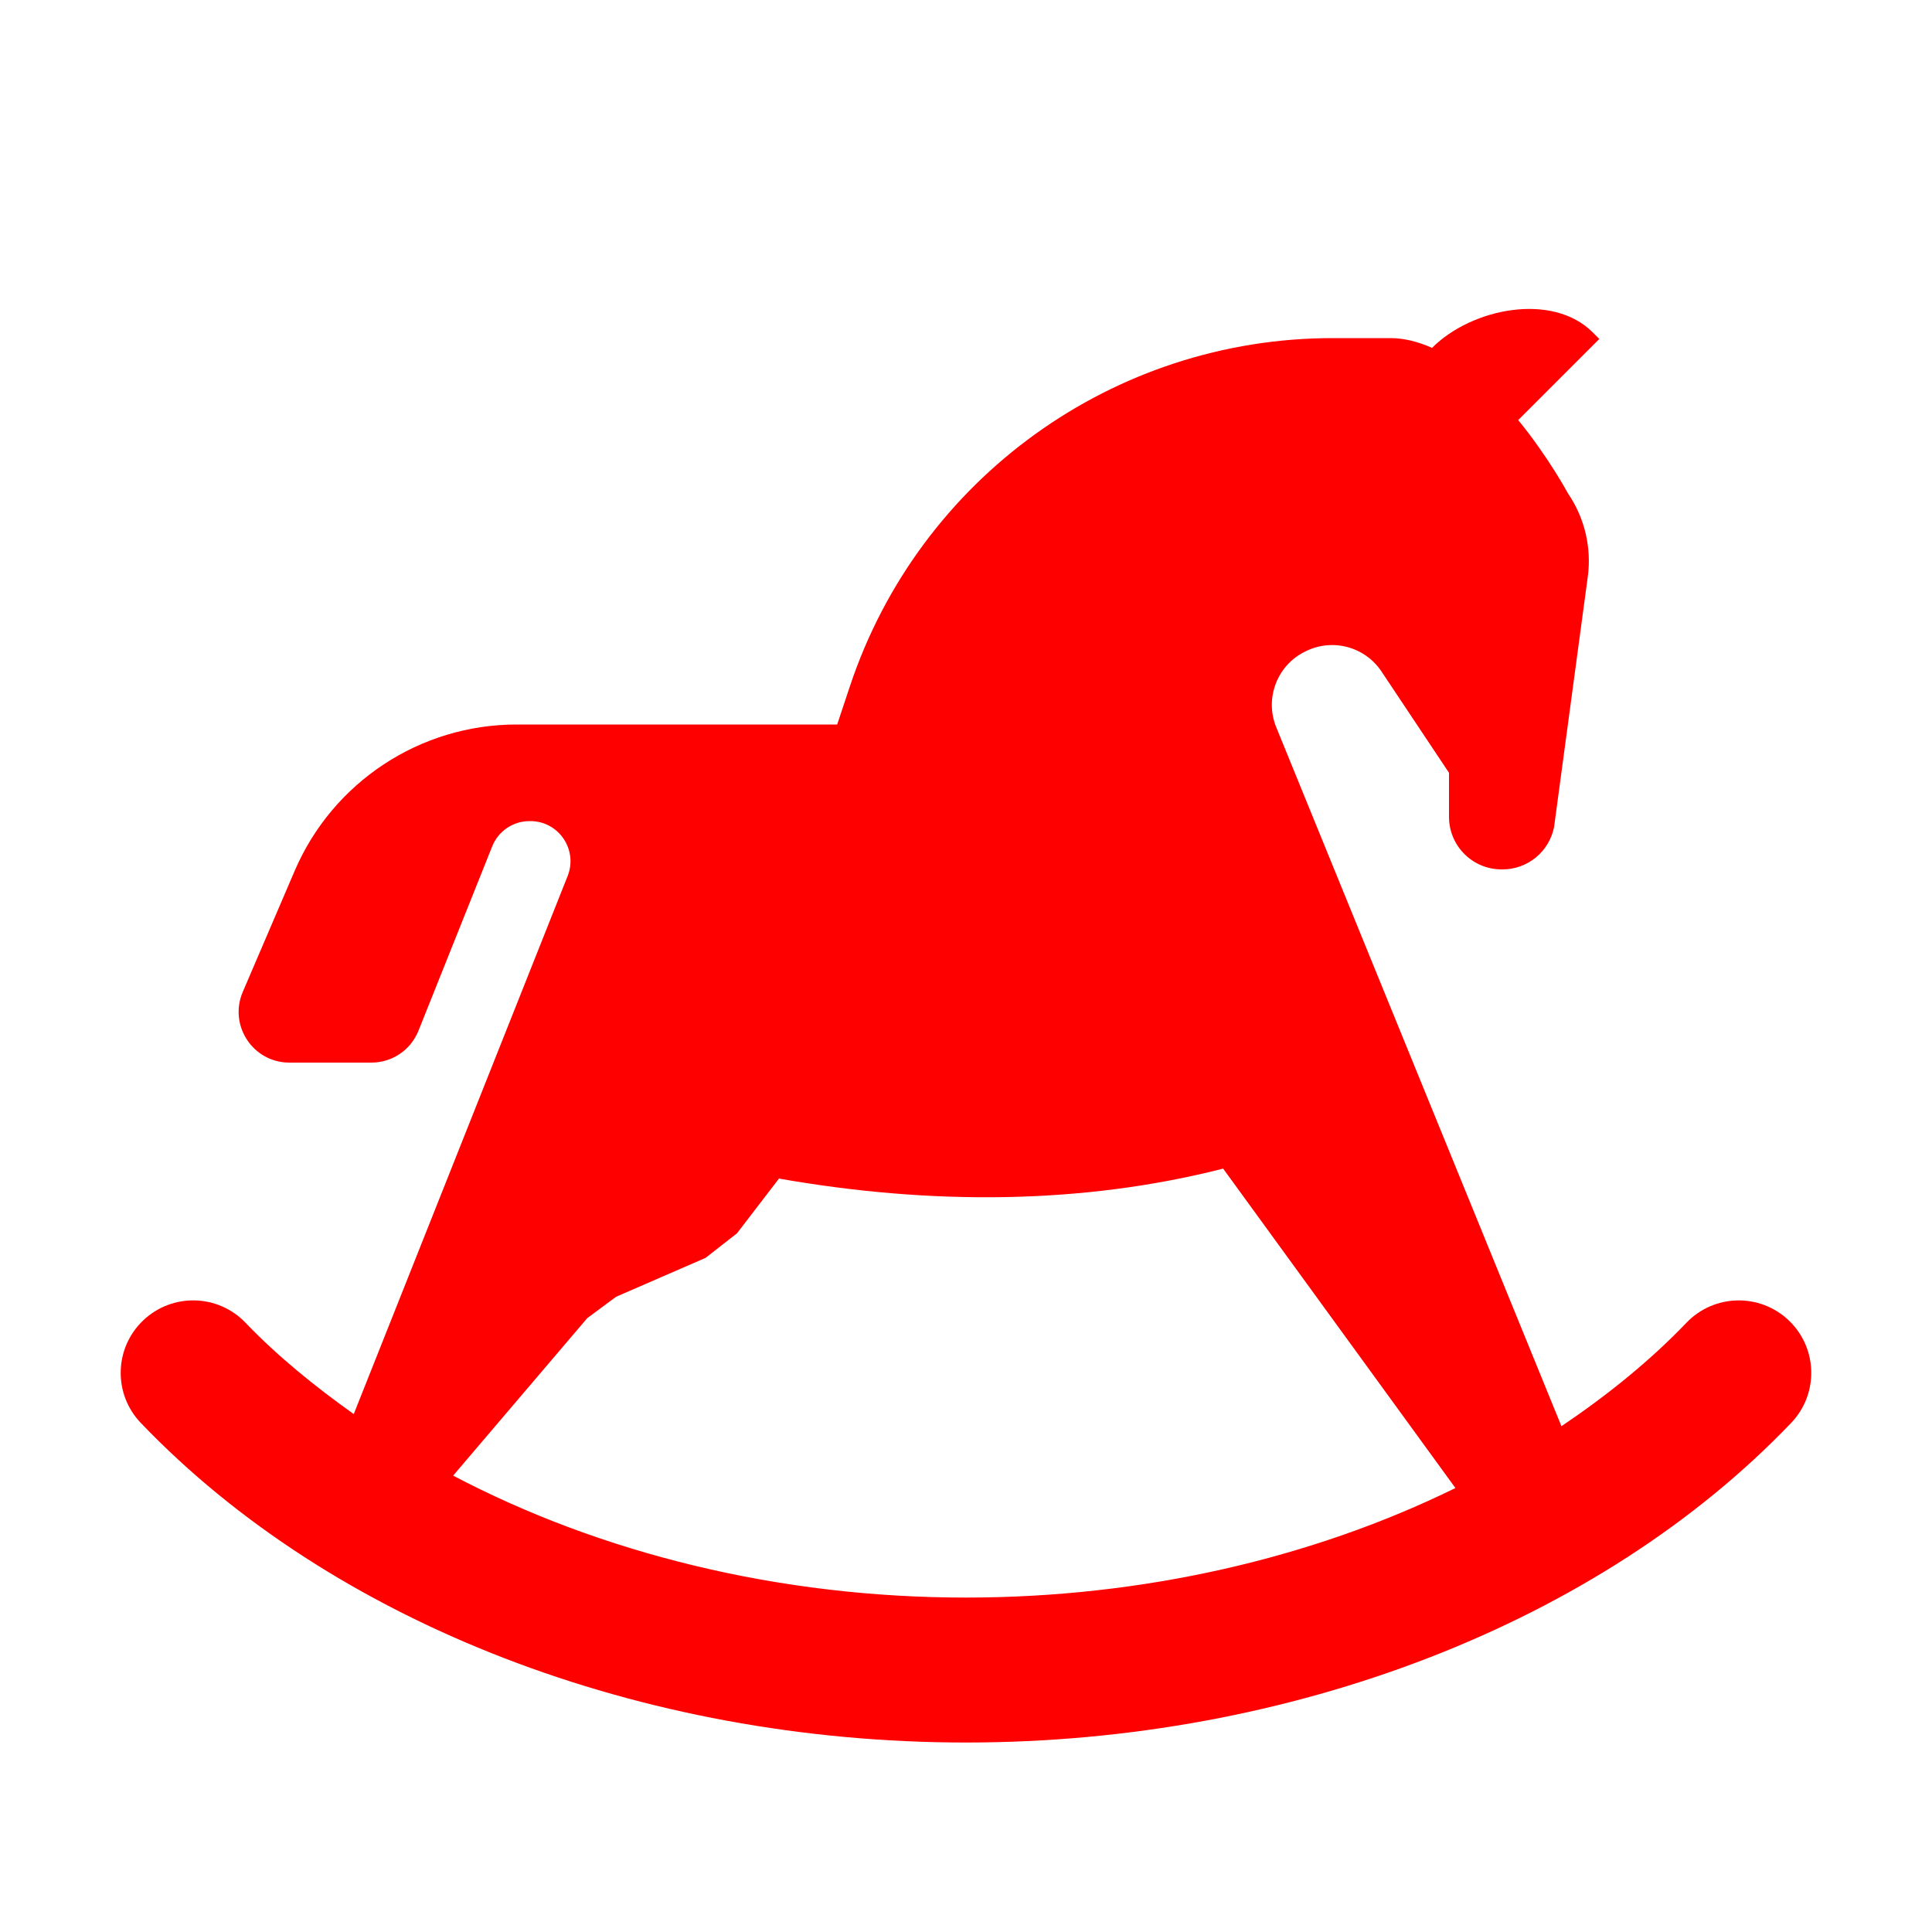 <?xml version="1.0" ?><!DOCTYPE svg  PUBLIC '-//W3C//DTD SVG 1.1//EN'  'http://www.w3.org/Graphics/SVG/1.1/DTD/svg11.dtd'><svg height="40px" id="el_x5F_baby" style="enable-background:new 0 0 40 40;" version="1.1" viewBox="0 0 40 40" width="40px" xml:space="preserve" xmlns="http://www.w3.org/2000/svg" xmlns:xlink="http://www.w3.org/1999/xlink"><path fill="#ff0000" d="M37.037,27.34c-0.599-0.573-1.548-0.552-2.121,0.046c-0.758,0.792-1.637,1.5-2.588,2.142L26.42,15.049  c-0.237-0.593,0.02-1.269,0.591-1.554l0.02-0.01c0.554-0.277,1.227-0.098,1.571,0.417L30,16v0.912C30,17.513,30.487,18,31.088,18  h0.02c0.519,0,0.965-0.366,1.067-0.875l0.698-5.182c0.082-0.607-0.065-1.223-0.41-1.728c0,0-0.399-0.745-1.03-1.518l1.679-1.679  l-0.138-0.138c-0.829-0.829-2.496-0.507-3.325,0.322l0,0C29.37,7.079,29.082,7,28.786,7h-1.193c-4.535,0-8.561,2.902-9.995,7.204  L17.333,15h-6.636c-2,0-3.808,1.192-4.596,3.03l-1.075,2.507C4.73,21.23,5.238,22,5.991,22H7.69c0.429,0,0.815-0.261,0.974-0.66  l1.527-3.818C10.317,17.207,10.623,17,10.962,17h0.018c0.587,0,0.989,0.592,0.772,1.138L7.324,29.277  c-0.813-0.579-1.578-1.199-2.241-1.891c-0.573-0.599-1.522-0.619-2.121-0.046c-0.599,0.573-0.62,1.522-0.046,2.121  C6.881,33.604,13.267,36.077,20,36.077c6.733,0,13.119-2.473,17.083-6.616C37.657,28.862,37.636,27.913,37.037,27.34z M9.382,30.551  l2.776-3.26c0.202-0.15,0.396-0.293,0.598-0.443l1.852-0.805c0.221-0.172,0.431-0.336,0.651-0.509l0.869-1.133  c3.123,0.549,6.259,0.543,9.196-0.206l4.809,6.613c-2.962,1.454-6.478,2.268-10.134,2.268C16.14,33.077,12.443,32.163,9.382,30.551z  "/></svg>
